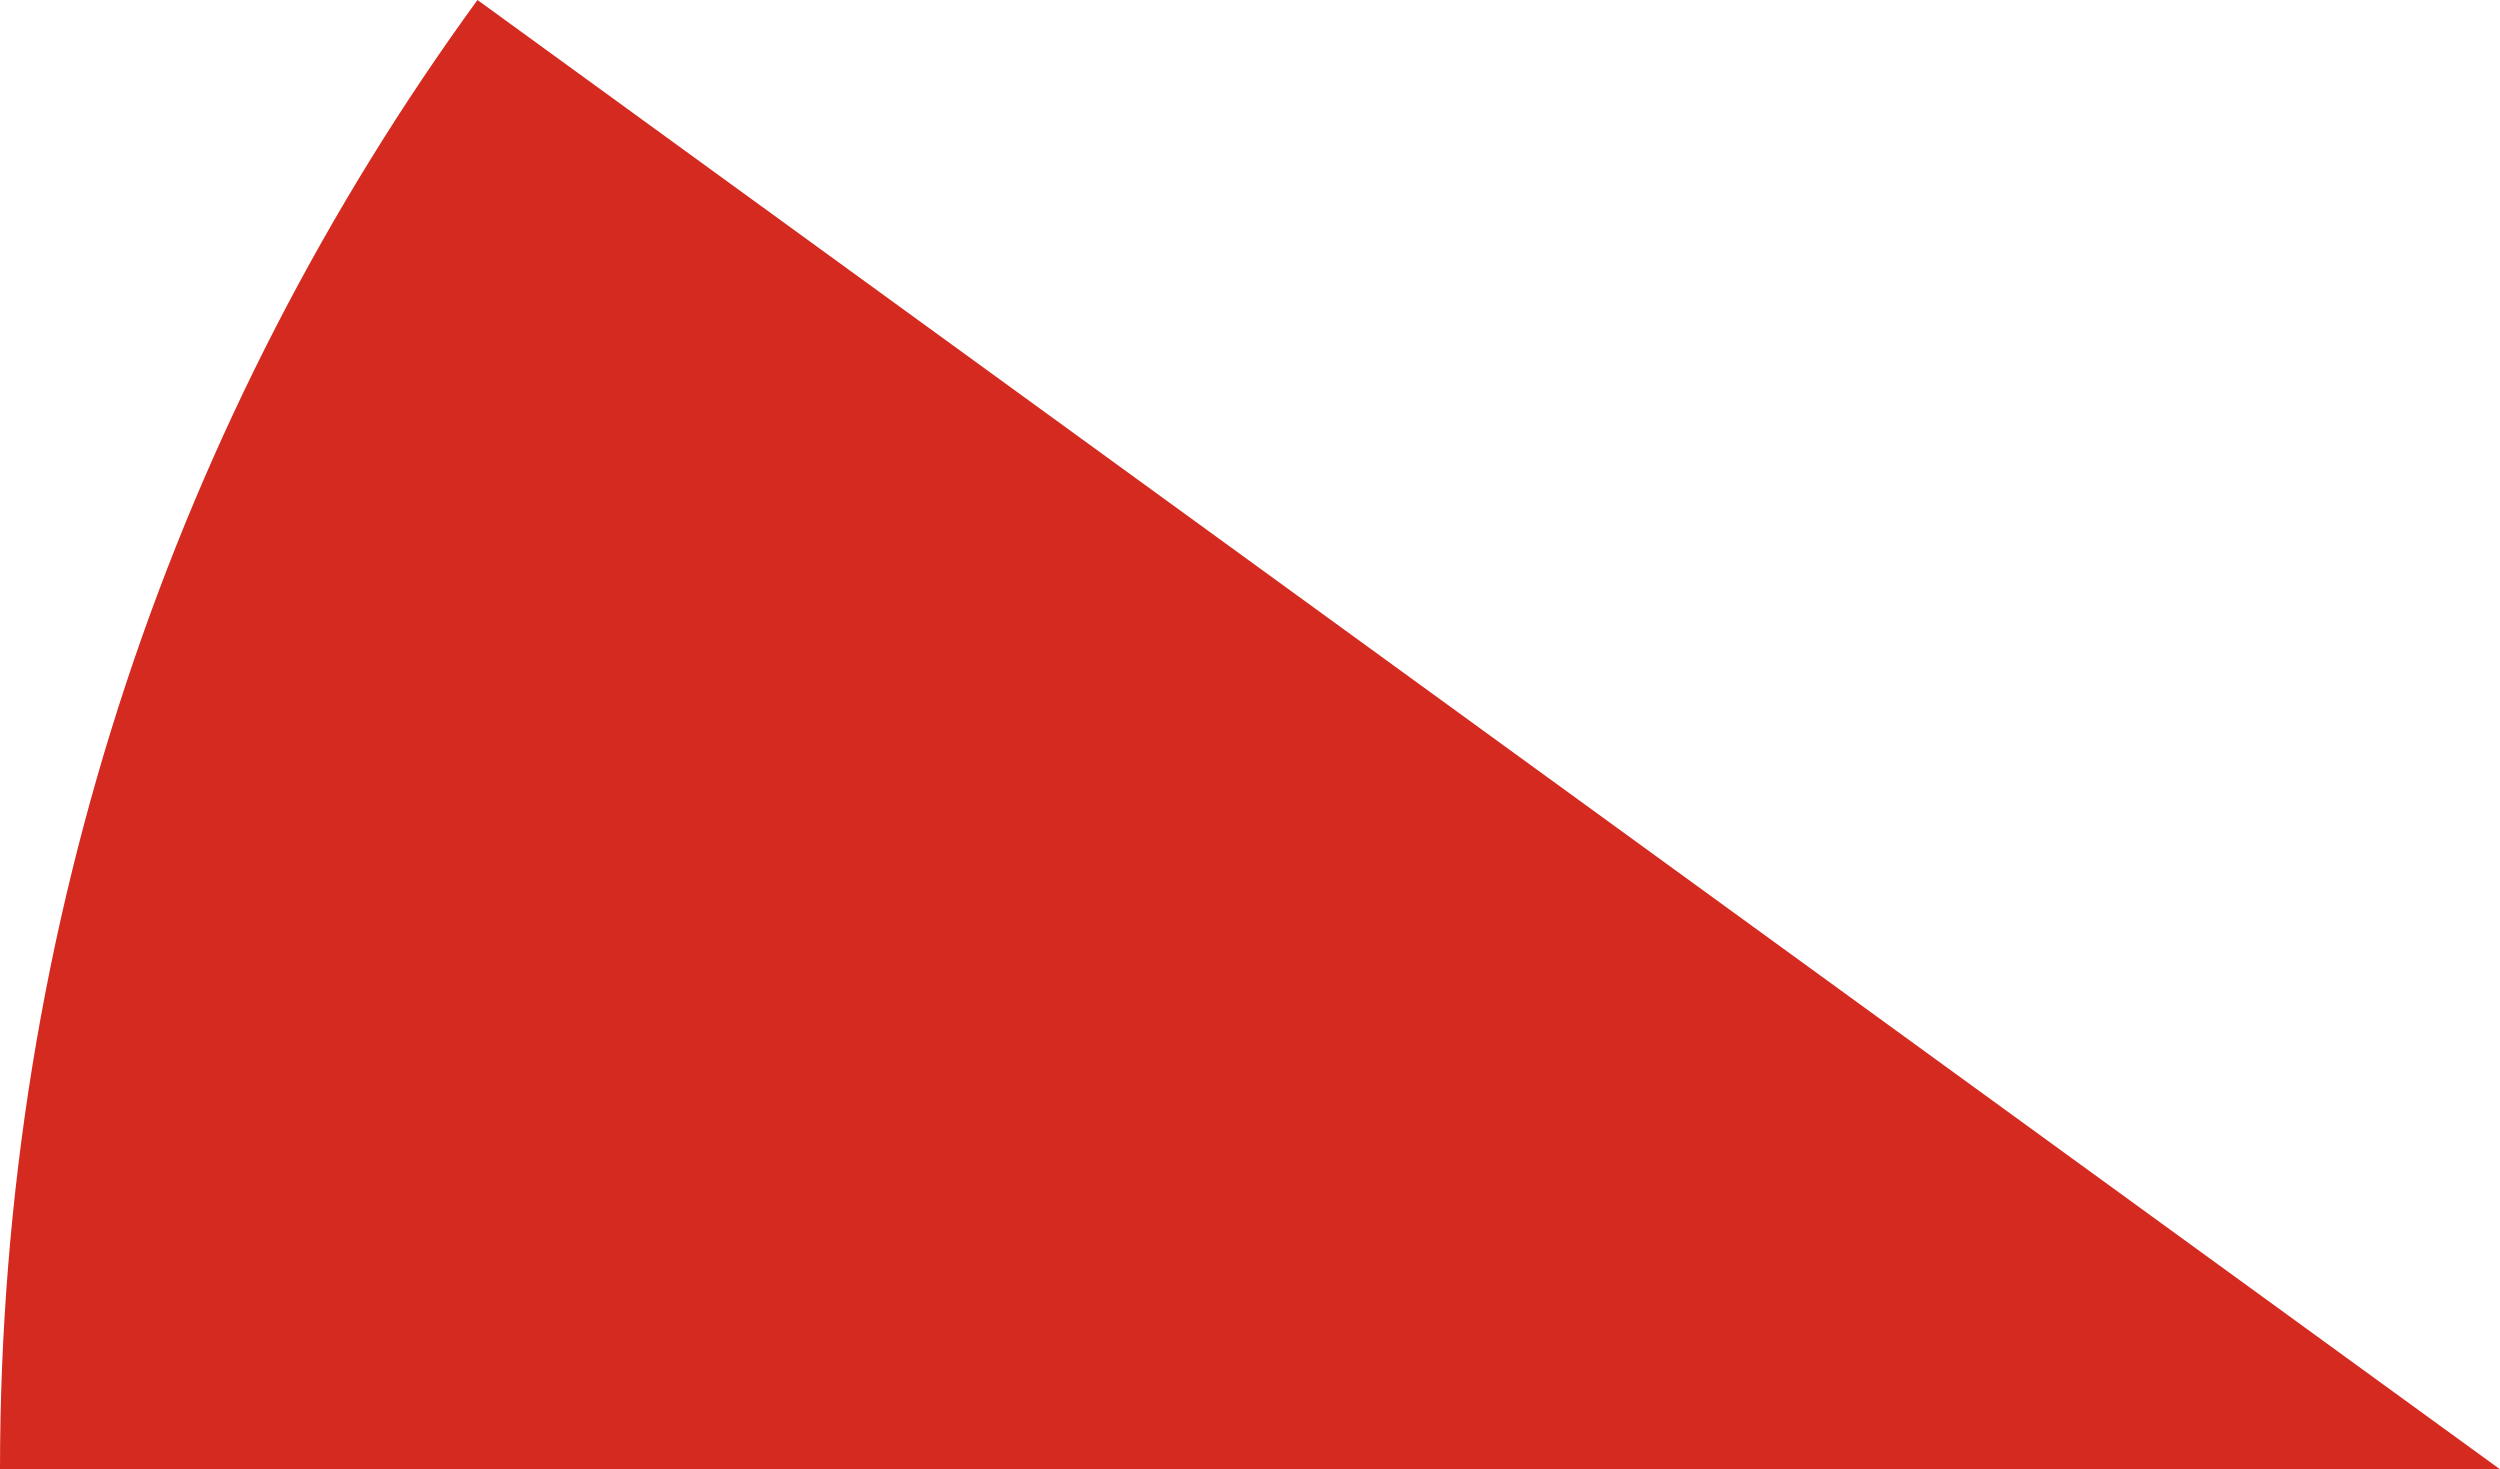 <svg xmlns="http://www.w3.org/2000/svg" class="inline" viewBox="0 0 70 41.14" preserveAspectRatio="xMidYMid meet" role="img">
  <title>Book 4, Prop 11 -- Red angle</title>
  <path class="fill-red" d="M13.37,0C4.96,11.55,0,25.76,0,41.14h70L13.37,0z" style="fill:#d42a20;fill-opacity:1;stroke-opacity:0;"/>
</svg>
